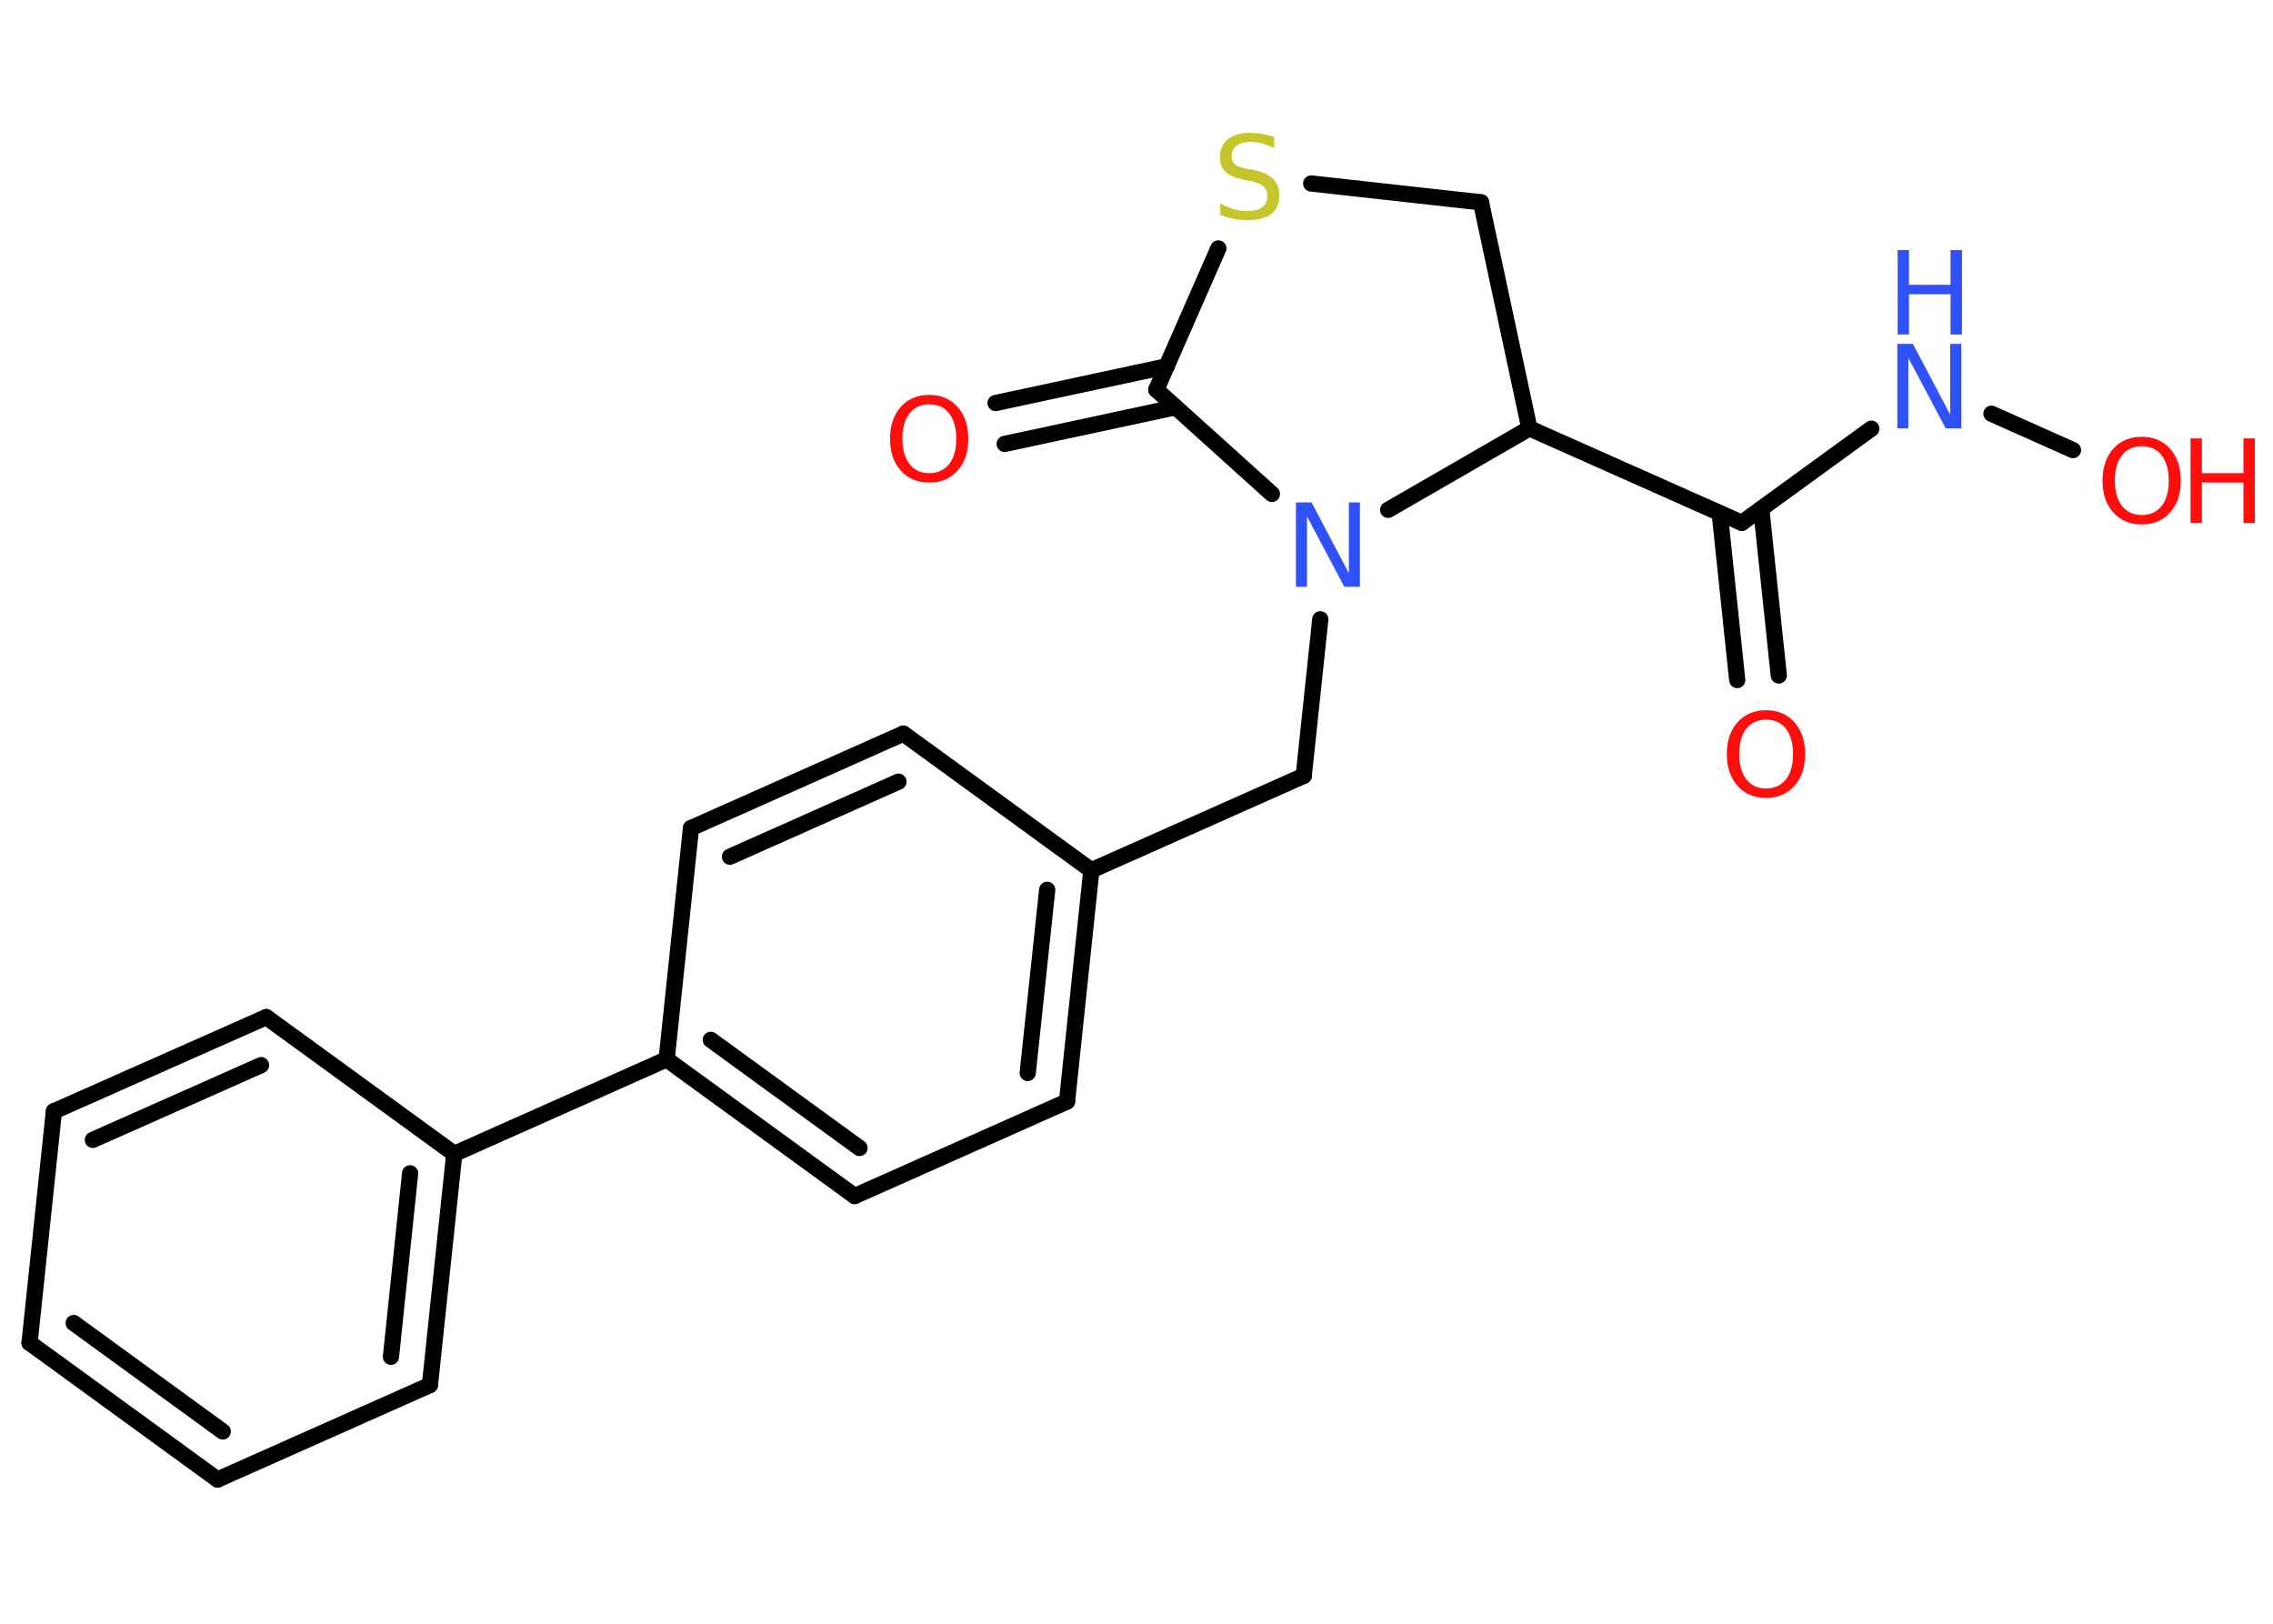 <?xml version='1.0' encoding='UTF-8'?>
<!DOCTYPE svg PUBLIC "-//W3C//DTD SVG 1.1//EN" "http://www.w3.org/Graphics/SVG/1.1/DTD/svg11.dtd">
<svg version='1.2' xmlns='http://www.w3.org/2000/svg' xmlns:xlink='http://www.w3.org/1999/xlink' width='70.0mm' height='50.0mm' viewBox='0 0 70.0 50.0'>
  <desc>Generated by the Chemistry Development Kit (http://github.com/cdk)</desc>
  <g stroke-linecap='round' stroke-linejoin='round' stroke='#000000' stroke-width='.5' fill='#FF0D0D'>
    <rect x='.0' y='.0' width='70.0' height='50.0' fill='#FFFFFF' stroke='none'/>
    <g id='mol1' class='mol'>
      <g id='mol1bnd1' class='bond'>
        <line x1='53.5' y1='20.94' x2='52.96' y2='15.8'/>
        <line x1='54.78' y1='20.8' x2='54.24' y2='15.67'/>
      </g>
      <line id='mol1bnd2' class='bond' x1='53.64' y1='16.1' x2='57.63' y2='13.2'/>
      <line id='mol1bnd3' class='bond' x1='61.33' y1='12.74' x2='63.84' y2='13.86'/>
      <line id='mol1bnd4' class='bond' x1='53.64' y1='16.1' x2='47.1' y2='13.19'/>
      <line id='mol1bnd5' class='bond' x1='47.1' y1='13.19' x2='45.61' y2='6.23'/>
      <line id='mol1bnd6' class='bond' x1='45.61' y1='6.23' x2='40.38' y2='5.65'/>
      <line id='mol1bnd7' class='bond' x1='37.52' y1='7.65' x2='35.61' y2='12.0'/>
      <g id='mol1bnd8' class='bond'>
        <line x1='36.2' y1='12.54' x2='30.94' y2='13.67'/>
        <line x1='35.93' y1='11.28' x2='30.66' y2='12.41'/>
      </g>
      <line id='mol1bnd9' class='bond' x1='35.61' y1='12.0' x2='39.17' y2='15.21'/>
      <line id='mol1bnd10' class='bond' x1='47.1' y1='13.19' x2='42.75' y2='15.7'/>
      <line id='mol1bnd11' class='bond' x1='40.66' y1='19.07' x2='40.15' y2='23.89'/>
      <line id='mol1bnd12' class='bond' x1='40.15' y1='23.89' x2='33.61' y2='26.8'/>
      <g id='mol1bnd13' class='bond'>
        <line x1='32.86' y1='33.92' x2='33.61' y2='26.8'/>
        <line x1='31.65' y1='33.04' x2='32.25' y2='27.4'/>
      </g>
      <line id='mol1bnd14' class='bond' x1='32.86' y1='33.92' x2='26.32' y2='36.83'/>
      <g id='mol1bnd15' class='bond'>
        <line x1='20.53' y1='32.62' x2='26.32' y2='36.83'/>
        <line x1='21.89' y1='32.02' x2='26.47' y2='35.35'/>
      </g>
      <line id='mol1bnd16' class='bond' x1='20.53' y1='32.62' x2='13.99' y2='35.53'/>
      <g id='mol1bnd17' class='bond'>
        <line x1='13.24' y1='42.65' x2='13.99' y2='35.53'/>
        <line x1='12.04' y1='41.78' x2='12.63' y2='36.13'/>
      </g>
      <line id='mol1bnd18' class='bond' x1='13.24' y1='42.65' x2='6.7' y2='45.56'/>
      <g id='mol1bnd19' class='bond'>
        <line x1='.91' y1='41.35' x2='6.7' y2='45.56'/>
        <line x1='2.27' y1='40.74' x2='6.86' y2='44.08'/>
      </g>
      <line id='mol1bnd20' class='bond' x1='.91' y1='41.35' x2='1.66' y2='34.22'/>
      <g id='mol1bnd21' class='bond'>
        <line x1='8.2' y1='31.32' x2='1.66' y2='34.22'/>
        <line x1='8.04' y1='32.8' x2='2.86' y2='35.1'/>
      </g>
      <line id='mol1bnd22' class='bond' x1='13.99' y1='35.53' x2='8.2' y2='31.32'/>
      <line id='mol1bnd23' class='bond' x1='20.53' y1='32.62' x2='21.28' y2='25.5'/>
      <g id='mol1bnd24' class='bond'>
        <line x1='27.82' y1='22.59' x2='21.28' y2='25.5'/>
        <line x1='27.67' y1='24.07' x2='22.48' y2='26.38'/>
      </g>
      <line id='mol1bnd25' class='bond' x1='33.61' y1='26.8' x2='27.82' y2='22.59'/>
      <path id='mol1atm1' class='atom' d='M54.39 22.16q-.39 .0 -.61 .28q-.22 .28 -.22 .78q.0 .49 .22 .78q.22 .28 .61 .28q.38 .0 .61 -.28q.22 -.28 .22 -.78q.0 -.49 -.22 -.78q-.22 -.28 -.61 -.28zM54.39 21.87q.54 .0 .87 .37q.33 .37 .33 .98q.0 .62 -.33 .98q-.33 .37 -.87 .37q-.55 .0 -.88 -.37q-.33 -.37 -.33 -.98q.0 -.61 .33 -.98q.33 -.37 .88 -.37z' stroke='none'/>
      <g id='mol1atm3' class='atom'>
        <path d='M58.44 10.59h.47l1.15 2.18v-2.18h.34v2.6h-.48l-1.15 -2.17v2.17h-.34v-2.6z' stroke='none' fill='#3050F8'/>
        <path d='M58.44 7.7h.35v1.07h1.28v-1.07h.35v2.6h-.35v-1.24h-1.28v1.24h-.35v-2.6z' stroke='none' fill='#3050F8'/>
      </g>
      <g id='mol1atm4' class='atom'>
        <path d='M65.96 13.74q-.39 .0 -.61 .28q-.22 .28 -.22 .78q.0 .49 .22 .78q.22 .28 .61 .28q.38 .0 .61 -.28q.22 -.28 .22 -.78q.0 -.49 -.22 -.78q-.22 -.28 -.61 -.28zM65.96 13.45q.54 .0 .87 .37q.33 .37 .33 .98q.0 .62 -.33 .98q-.33 .37 -.87 .37q-.55 .0 -.88 -.37q-.33 -.37 -.33 -.98q.0 -.61 .33 -.98q.33 -.37 .88 -.37z' stroke='none'/>
        <path d='M67.46 13.5h.35v1.07h1.28v-1.07h.35v2.6h-.35v-1.24h-1.28v1.24h-.35v-2.6z' stroke='none'/>
      </g>
      <path id='mol1atm7' class='atom' d='M39.24 4.22v.34q-.2 -.09 -.37 -.14q-.18 -.05 -.34 -.05q-.29 .0 -.44 .11q-.16 .11 -.16 .32q.0 .17 .1 .26q.1 .09 .39 .14l.21 .04q.39 .08 .58 .27q.19 .19 .19 .51q.0 .38 -.25 .57q-.25 .19 -.75 .19q-.18 .0 -.39 -.04q-.21 -.04 -.43 -.12v-.36q.21 .12 .42 .18q.21 .06 .4 .06q.3 .0 .47 -.12q.16 -.12 .16 -.34q.0 -.19 -.12 -.3q-.12 -.11 -.38 -.16l-.21 -.04q-.39 -.08 -.57 -.24q-.18 -.17 -.18 -.46q.0 -.35 .24 -.55q.24 -.2 .67 -.2q.18 .0 .37 .03q.19 .03 .39 .1z' stroke='none' fill='#C6C62C'/>
      <path id='mol1atm9' class='atom' d='M28.62 12.45q-.39 .0 -.61 .28q-.22 .28 -.22 .78q.0 .49 .22 .78q.22 .28 .61 .28q.38 .0 .61 -.28q.22 -.28 .22 -.78q.0 -.49 -.22 -.78q-.22 -.28 -.61 -.28zM28.62 12.16q.54 .0 .87 .37q.33 .37 .33 .98q.0 .62 -.33 .98q-.33 .37 -.87 .37q-.55 .0 -.88 -.37q-.33 -.37 -.33 -.98q.0 -.61 .33 -.98q.33 -.37 .88 -.37z' stroke='none'/>
      <path id='mol1atm10' class='atom' d='M39.92 15.47h.47l1.15 2.18v-2.18h.34v2.6h-.48l-1.15 -2.17v2.17h-.34v-2.6z' stroke='none' fill='#3050F8'/>
    </g>
  </g>
</svg>

